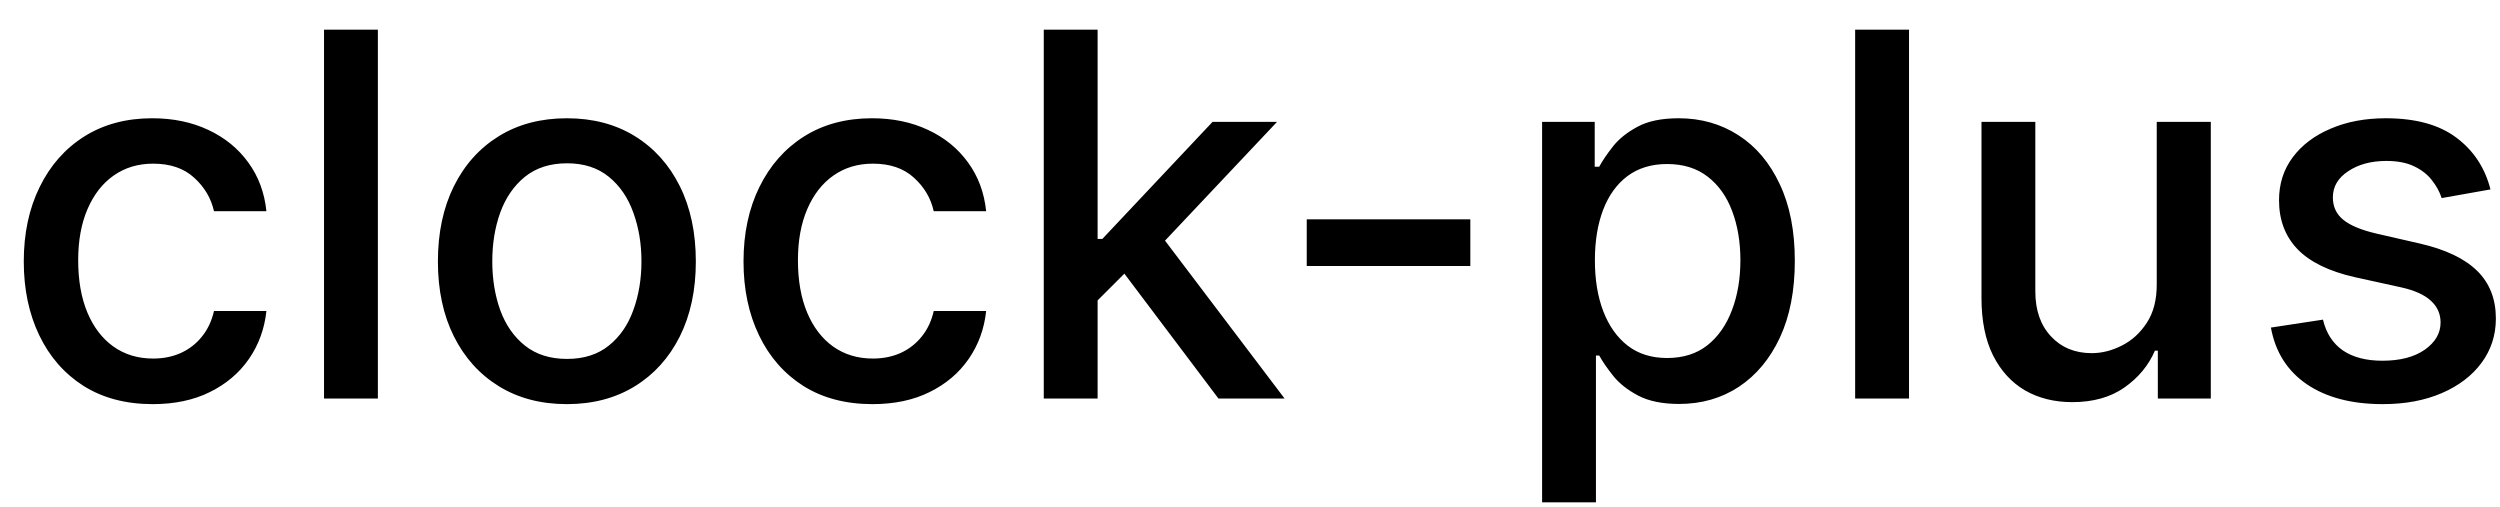 <svg width="69" height="14" viewBox="0 0 69 14" fill="none" xmlns="http://www.w3.org/2000/svg">
<path d="M4.216 11.154C3.477 11.154 2.84 10.987 2.307 10.652C1.777 10.314 1.369 9.848 1.084 9.255C0.799 8.662 0.656 7.982 0.656 7.217C0.656 6.441 0.802 5.757 1.094 5.163C1.385 4.567 1.796 4.101 2.327 3.766C2.857 3.432 3.482 3.264 4.201 3.264C4.781 3.264 5.298 3.372 5.752 3.587C6.206 3.799 6.572 4.098 6.851 4.482C7.133 4.867 7.3 5.316 7.353 5.83H5.906C5.827 5.472 5.644 5.163 5.359 4.905C5.078 4.646 4.7 4.517 4.226 4.517C3.812 4.517 3.449 4.626 3.137 4.845C2.829 5.061 2.589 5.369 2.416 5.77C2.244 6.168 2.158 6.638 2.158 7.182C2.158 7.739 2.242 8.219 2.411 8.624C2.58 9.028 2.819 9.341 3.127 9.563C3.439 9.785 3.805 9.896 4.226 9.896C4.508 9.896 4.763 9.845 4.991 9.742C5.223 9.636 5.417 9.485 5.573 9.29C5.732 9.094 5.843 8.859 5.906 8.584H7.353C7.3 9.078 7.139 9.518 6.871 9.906C6.602 10.294 6.243 10.599 5.792 10.821C5.344 11.043 4.819 11.154 4.216 11.154ZM10.429 0.818V11H8.943V0.818H10.429ZM15.646 11.154C14.93 11.154 14.305 10.99 13.771 10.662C13.238 10.334 12.823 9.875 12.528 9.285C12.233 8.695 12.086 8.005 12.086 7.217C12.086 6.424 12.233 5.732 12.528 5.138C12.823 4.545 13.238 4.085 13.771 3.756C14.305 3.428 14.93 3.264 15.646 3.264C16.361 3.264 16.986 3.428 17.52 3.756C18.053 4.085 18.468 4.545 18.763 5.138C19.058 5.732 19.205 6.424 19.205 7.217C19.205 8.005 19.058 8.695 18.763 9.285C18.468 9.875 18.053 10.334 17.52 10.662C16.986 10.99 16.361 11.154 15.646 11.154ZM15.651 9.906C16.115 9.906 16.499 9.784 16.804 9.538C17.109 9.293 17.334 8.967 17.48 8.559C17.629 8.151 17.704 7.702 17.704 7.212C17.704 6.724 17.629 6.277 17.48 5.869C17.334 5.458 17.109 5.129 16.804 4.88C16.499 4.631 16.115 4.507 15.651 4.507C15.183 4.507 14.796 4.631 14.487 4.88C14.182 5.129 13.955 5.458 13.806 5.869C13.66 6.277 13.587 6.724 13.587 7.212C13.587 7.702 13.66 8.151 13.806 8.559C13.955 8.967 14.182 9.293 14.487 9.538C14.796 9.784 15.183 9.906 15.651 9.906ZM24.081 11.154C23.342 11.154 22.706 10.987 22.172 10.652C21.642 10.314 21.234 9.848 20.949 9.255C20.664 8.662 20.521 7.982 20.521 7.217C20.521 6.441 20.667 5.757 20.959 5.163C21.251 4.567 21.662 4.101 22.192 3.766C22.722 3.432 23.347 3.264 24.066 3.264C24.646 3.264 25.163 3.372 25.617 3.587C26.071 3.799 26.438 4.098 26.716 4.482C26.998 4.867 27.165 5.316 27.218 5.83H25.771C25.692 5.472 25.51 5.163 25.225 4.905C24.943 4.646 24.565 4.517 24.091 4.517C23.677 4.517 23.314 4.626 23.002 4.845C22.694 5.061 22.454 5.369 22.281 5.77C22.109 6.168 22.023 6.638 22.023 7.182C22.023 7.739 22.107 8.219 22.276 8.624C22.445 9.028 22.684 9.341 22.992 9.563C23.304 9.785 23.67 9.896 24.091 9.896C24.373 9.896 24.628 9.845 24.857 9.742C25.089 9.636 25.283 9.485 25.438 9.29C25.598 9.094 25.709 8.859 25.771 8.584H27.218C27.165 9.078 27.004 9.518 26.736 9.906C26.468 10.294 26.108 10.599 25.657 10.821C25.21 11.043 24.684 11.154 24.081 11.154ZM30.175 8.41L30.165 6.595H30.424L33.466 3.364H35.246L31.776 7.043H31.542L30.175 8.41ZM28.808 11V0.818H30.294V11H28.808ZM33.63 11L30.896 7.371L31.92 6.332L35.455 11H33.63ZM40.581 6.053V7.341H36.066V6.053H40.581ZM42.562 13.864V3.364H44.014V4.602H44.138C44.224 4.442 44.348 4.259 44.511 4.05C44.673 3.841 44.898 3.659 45.187 3.503C45.475 3.344 45.856 3.264 46.33 3.264C46.947 3.264 47.497 3.42 47.981 3.732C48.465 4.043 48.844 4.492 49.119 5.079C49.398 5.665 49.537 6.371 49.537 7.197C49.537 8.022 49.399 8.73 49.124 9.32C48.849 9.906 48.471 10.359 47.991 10.677C47.51 10.992 46.962 11.149 46.345 11.149C45.881 11.149 45.502 11.071 45.207 10.915C44.915 10.76 44.686 10.577 44.521 10.369C44.355 10.16 44.227 9.974 44.138 9.812H44.048V13.864H42.562ZM44.019 7.182C44.019 7.719 44.096 8.189 44.252 8.594C44.408 8.998 44.633 9.315 44.928 9.543C45.223 9.769 45.584 9.881 46.012 9.881C46.456 9.881 46.827 9.764 47.126 9.528C47.424 9.29 47.649 8.967 47.802 8.559C47.958 8.151 48.035 7.692 48.035 7.182C48.035 6.678 47.959 6.226 47.807 5.825C47.658 5.424 47.432 5.107 47.131 4.875C46.832 4.643 46.459 4.527 46.012 4.527C45.581 4.527 45.217 4.638 44.918 4.86C44.623 5.082 44.4 5.392 44.247 5.79C44.095 6.188 44.019 6.652 44.019 7.182ZM52.689 0.818V11H51.202V0.818H52.689ZM59.526 7.833V3.364H61.018V11H59.556V9.678H59.476C59.301 10.085 59.019 10.425 58.631 10.697C58.247 10.965 57.768 11.099 57.194 11.099C56.704 11.099 56.27 10.992 55.892 10.776C55.517 10.557 55.222 10.234 55.007 9.807C54.795 9.379 54.689 8.851 54.689 8.221V3.364H56.175V8.042C56.175 8.562 56.319 8.977 56.608 9.285C56.896 9.593 57.271 9.747 57.731 9.747C58.01 9.747 58.286 9.678 58.562 9.538C58.84 9.399 59.07 9.189 59.253 8.907C59.438 8.625 59.529 8.267 59.526 7.833ZM68.737 5.228L67.39 5.467C67.334 5.294 67.244 5.13 67.121 4.974C67.002 4.819 66.84 4.691 66.634 4.592C66.429 4.492 66.172 4.442 65.864 4.442C65.443 4.442 65.091 4.537 64.81 4.726C64.528 4.911 64.387 5.152 64.387 5.447C64.387 5.702 64.481 5.907 64.671 6.063C64.859 6.219 65.164 6.347 65.585 6.446L66.798 6.724C67.501 6.887 68.025 7.137 68.369 7.475C68.714 7.813 68.886 8.252 68.886 8.793C68.886 9.25 68.754 9.658 68.489 10.016C68.227 10.37 67.861 10.649 67.39 10.851C66.923 11.053 66.381 11.154 65.764 11.154C64.909 11.154 64.211 10.972 63.671 10.607C63.131 10.239 62.8 9.717 62.677 9.041L64.114 8.822C64.203 9.197 64.387 9.48 64.665 9.673C64.944 9.862 65.307 9.956 65.754 9.956C66.242 9.956 66.631 9.855 66.923 9.653C67.214 9.447 67.36 9.197 67.36 8.902C67.36 8.663 67.271 8.463 67.092 8.3C66.916 8.138 66.646 8.015 66.281 7.933L64.989 7.649C64.276 7.487 63.749 7.228 63.408 6.874C63.07 6.519 62.901 6.07 62.901 5.526C62.901 5.076 63.026 4.681 63.278 4.343C63.53 4.005 63.878 3.741 64.322 3.553C64.767 3.36 65.275 3.264 65.849 3.264C66.674 3.264 67.324 3.443 67.798 3.801C68.272 4.156 68.585 4.631 68.737 5.228Z" fill="black"/>
</svg>
